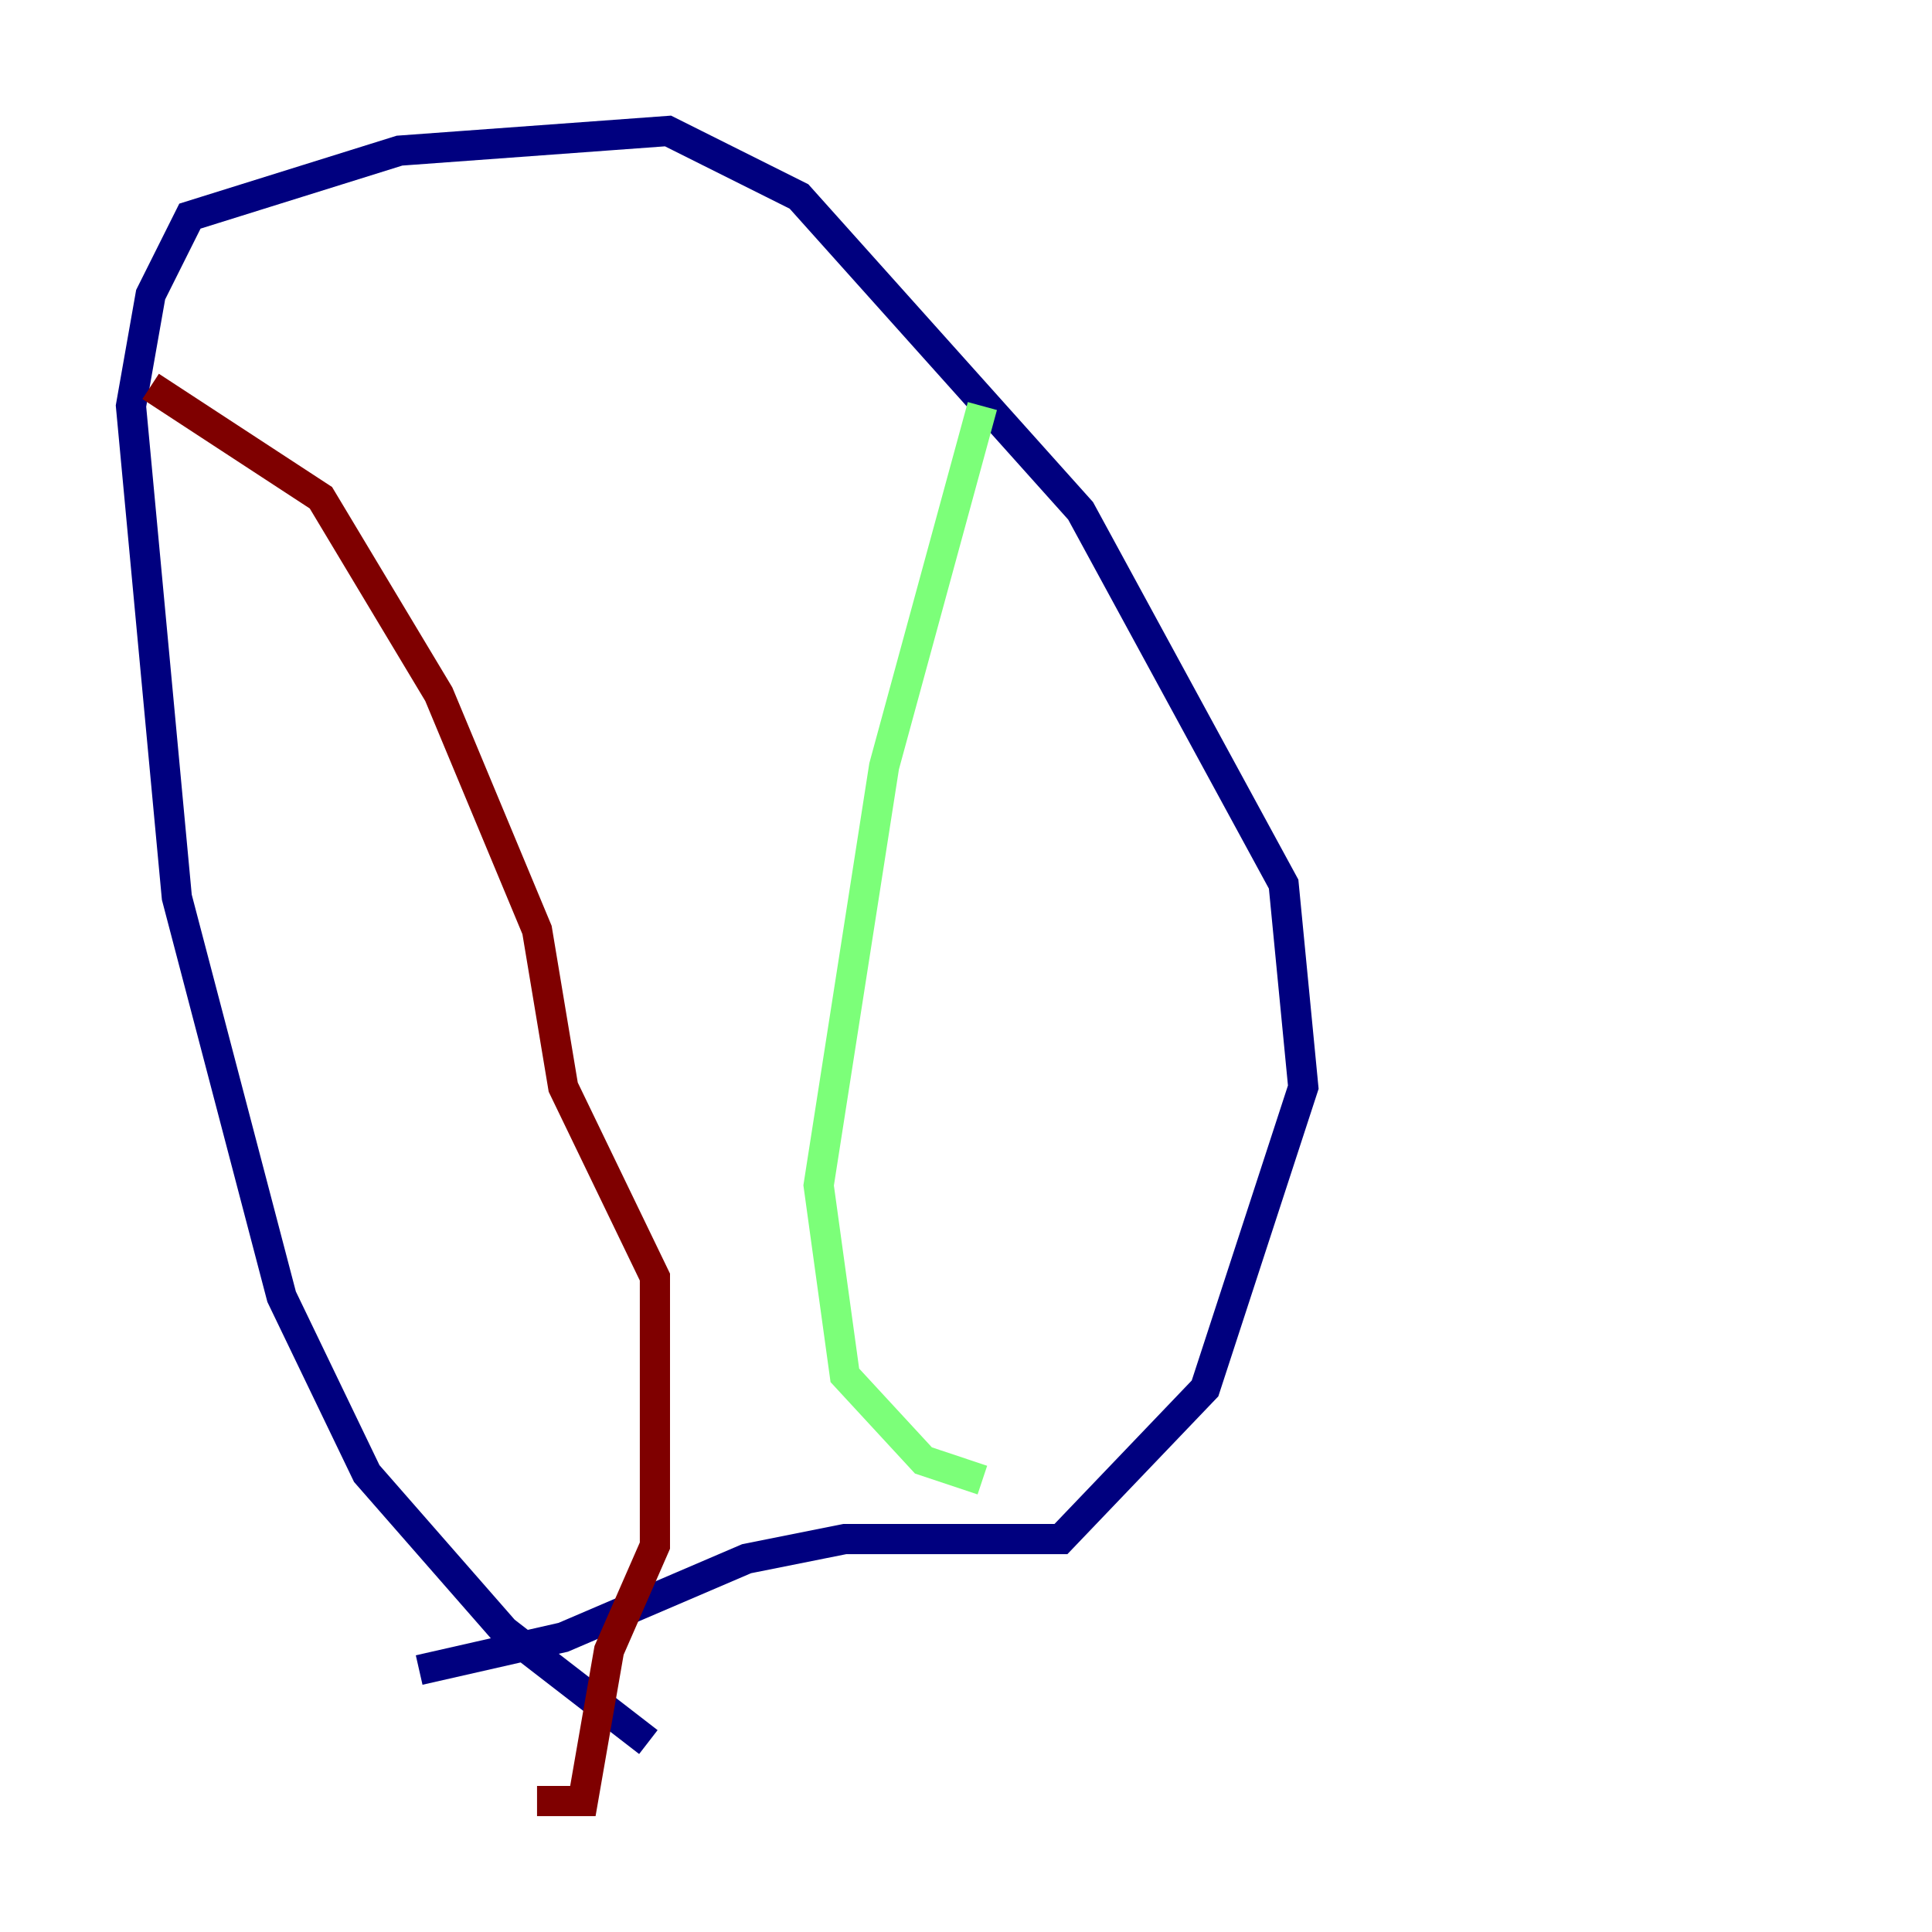 <?xml version="1.0" encoding="utf-8" ?>
<svg baseProfile="tiny" height="128" version="1.2" viewBox="0,0,128,128" width="128" xmlns="http://www.w3.org/2000/svg" xmlns:ev="http://www.w3.org/2001/xml-events" xmlns:xlink="http://www.w3.org/1999/xlink"><defs /><polyline fill="none" points="42.956,115.417 33.41,108.041 24.298,97.627 18.658,85.912 11.715,59.444 8.678,26.902 9.98,19.525 12.583,14.319 26.468,9.98 44.258,8.678 52.936,13.017 71.593,33.844 85.044,58.576 86.346,72.027 79.837,91.986 70.291,101.966 55.973,101.966 49.464,103.268 37.315,108.475 27.77,110.644" stroke="#00007f" stroke-width="2" /><polyline fill="none" points="65.085,26.902 58.576,50.766 54.237,78.536 55.973,91.119 61.18,96.759 65.085,98.061" stroke="#7cff79" stroke-width="2" /><polyline fill="none" points="9.98,25.6 21.261,32.976 29.071,45.993 35.58,61.614 37.315,72.027 43.39,84.61 43.39,102.4 40.352,109.342 38.617,119.322 35.58,119.322" stroke="#7f0000" stroke-width="2" /></svg>